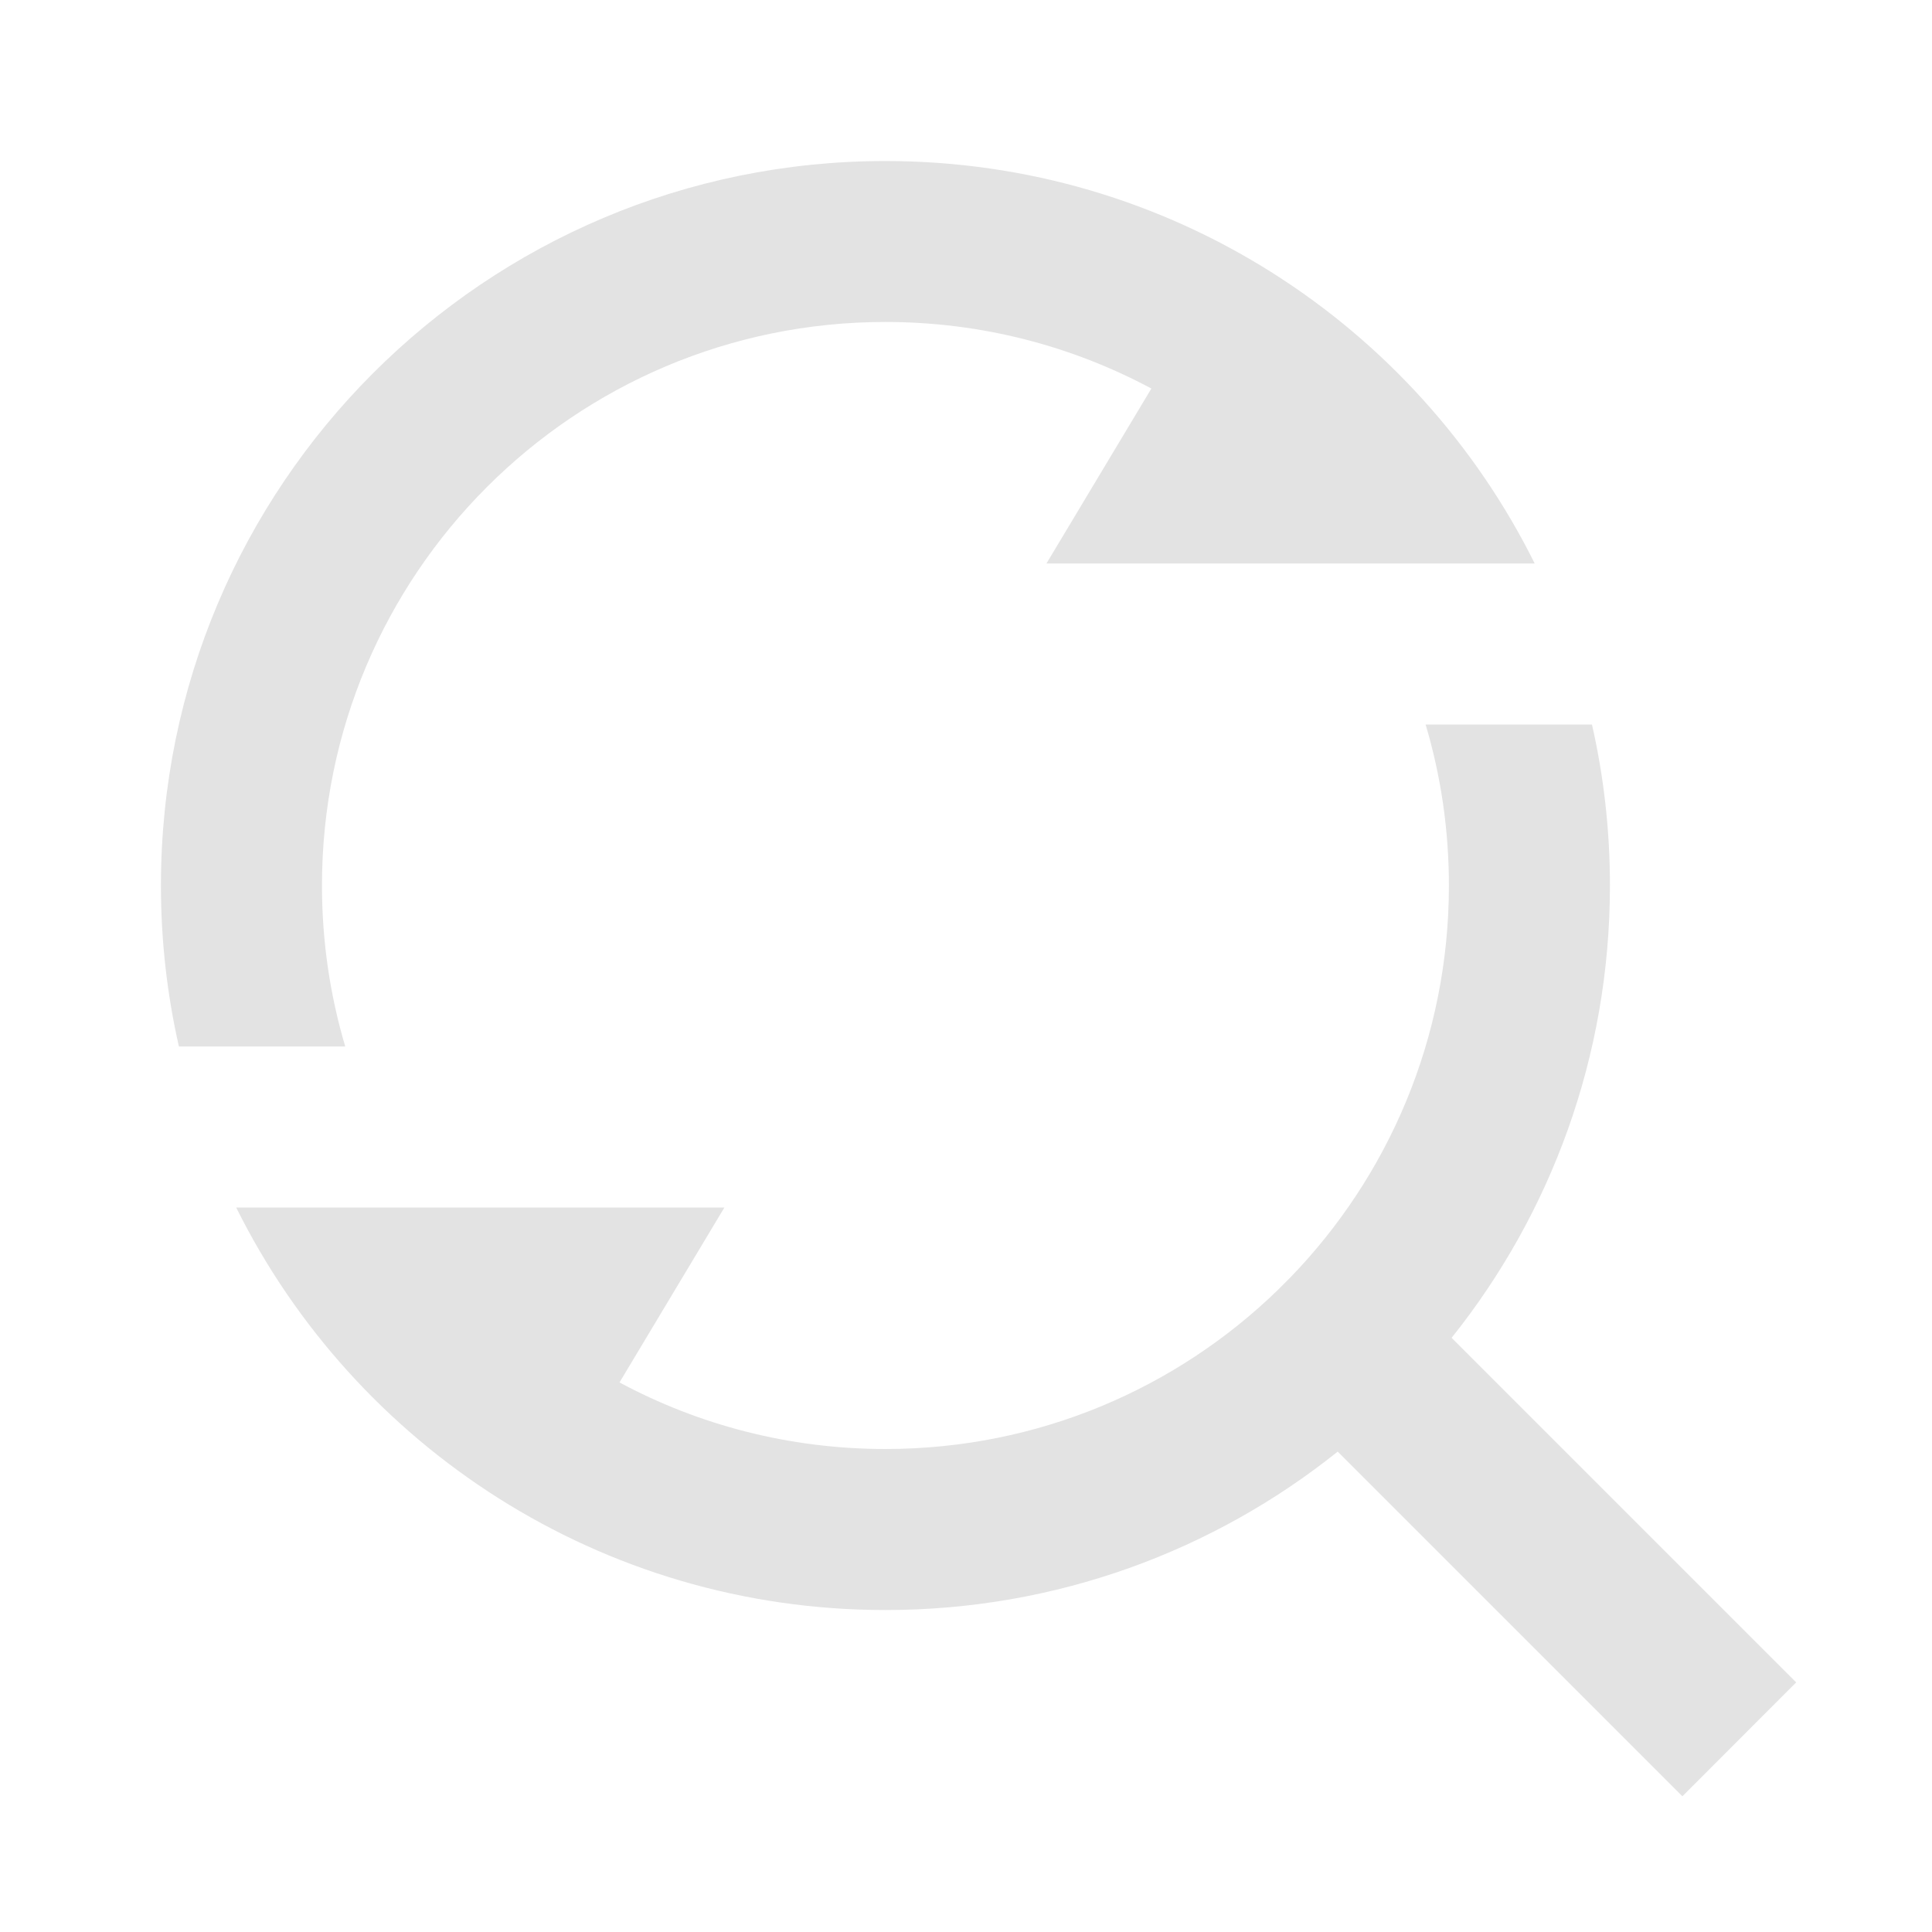 <svg width="20" height="20" viewBox="0 0 20 20" fill="none" xmlns="http://www.w3.org/2000/svg">
<path d="M15.027 13.849L18.594 17.416L17.416 18.595L13.848 15.027C12.565 16.053 10.938 16.667 9.166 16.667C6.22 16.667 3.672 14.97 2.445 12.5H4.999H7.499L6.413 14.311C7.233 14.751 8.17 15 9.166 15C10.746 15 12.178 14.373 13.228 13.354L13.353 13.229C14.372 12.179 14.999 10.746 14.999 9.167C14.999 8.587 14.915 8.028 14.758 7.5H16.48C16.602 8.036 16.666 8.594 16.666 9.167C16.666 10.938 16.053 12.566 15.027 13.849ZM15.887 5.833H10.833L11.919 4.022C11.099 3.583 10.162 3.333 9.166 3.333C5.943 3.333 3.333 5.944 3.333 9.167C3.333 9.746 3.417 10.305 3.574 10.833H1.852C1.73 10.297 1.666 9.739 1.666 9.167C1.666 5.023 5.022 1.667 9.166 1.667C12.112 1.667 14.66 3.363 15.887 5.833Z" fill="#E3E3E3"/>
</svg>
